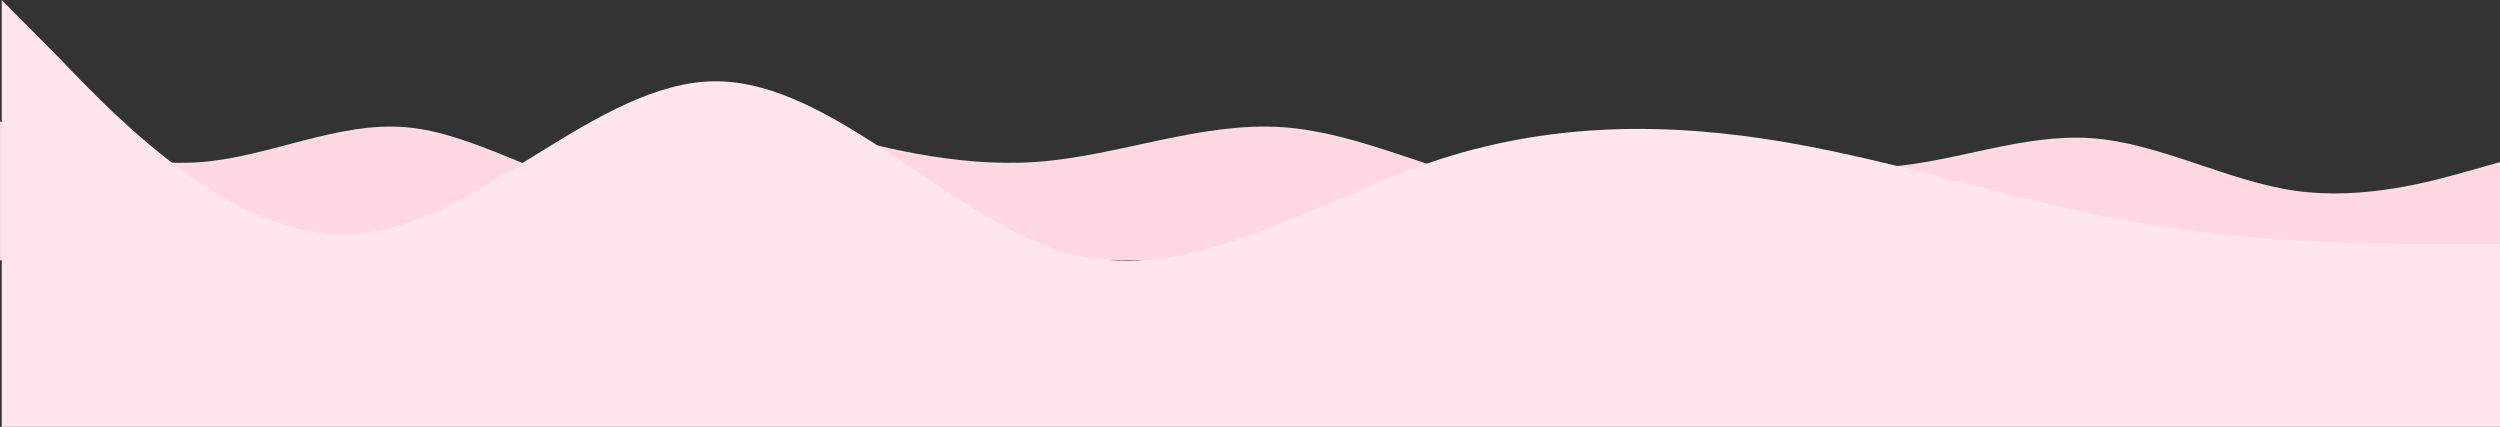 <svg width="1441" height="246" viewBox="0 0 1441 246" fill="none" xmlns="http://www.w3.org/2000/svg">
<rect x="0" y="0" width="1441" height="246" fill="#333333" stroke="none"/>
<path fill-rule="evenodd" clip-rule="evenodd" d="M0 70L19.5 76.667C39 83.333 78 96.667 117 93.333C156 90 195 70 234 73.333C273 76.667 312 103.333 351 110C390 116.667 429 103.333 448.5 96.667L468 90V150H448.5C429 150 390 150 351 150C312 150 273 150 234 150C195 150 156 150 117 150C78 150 39 150 19.5 150H0V70Z" fill="#FFD8E2"/>
<path fill-rule="evenodd" clip-rule="evenodd" d="M455 70L478.708 76.667C502.417 83.333 549.833 96.667 597.25 93.333C644.667 90 692.083 70 739.5 73.333C786.917 76.667 834.333 103.333 881.75 110C929.167 116.667 976.583 103.333 1000.29 96.667L1024 90V150H1000.29C976.583 150 929.167 150 881.75 150C834.333 150 786.917 150 739.5 150C692.083 150 644.667 150 597.25 150C549.833 150 502.417 150 478.708 150H455V70Z" fill="#FFD8E2"/>
<path fill-rule="evenodd" clip-rule="evenodd" d="M970 76.889L989.625 82.408C1009.25 87.926 1048.5 98.963 1087.75 96.204C1127 93.445 1166.25 76.889 1205.5 79.648C1244.75 82.408 1284 104.482 1323.25 110C1362.5 115.518 1401.75 104.482 1421.37 98.963L1441 93.445V143.111H1421.37C1401.75 143.111 1362.5 143.111 1323.25 143.111C1284 143.111 1244.75 143.111 1205.5 143.111C1166.25 143.111 1127 143.111 1087.75 143.111C1048.5 143.111 1009.25 143.111 989.625 143.111H970V76.889Z" fill="#FFD8E2"/>
<path fill-rule="evenodd" clip-rule="evenodd" d="M1 0L35.8 35.143C69.4 70.286 137.8 140.571 206.2 134.714C275.8 128.857 344.2 46.857 412.6 46.857C481 46.857 549.4 128.857 617.8 146.429C686.2 164 755.8 117.143 824.2 93.714C892.6 70.286 961 70.286 1029.4 82C1097.8 93.714 1166.2 117.143 1235.8 128.857C1304.2 140.571 1372.6 140.571 1406.2 140.571H1441V246H1406.2C1372.6 246 1304.2 246 1235.8 246C1166.2 246 1097.8 246 1029.4 246C961 246 892.6 246 824.2 246C755.8 246 686.2 246 617.8 246C549.4 246 481 246 412.6 246C344.2 246 275.8 246 206.2 246C137.8 246 69.4 246 35.8 246H1V0Z" fill="#FFE5EC"/>
</svg>
